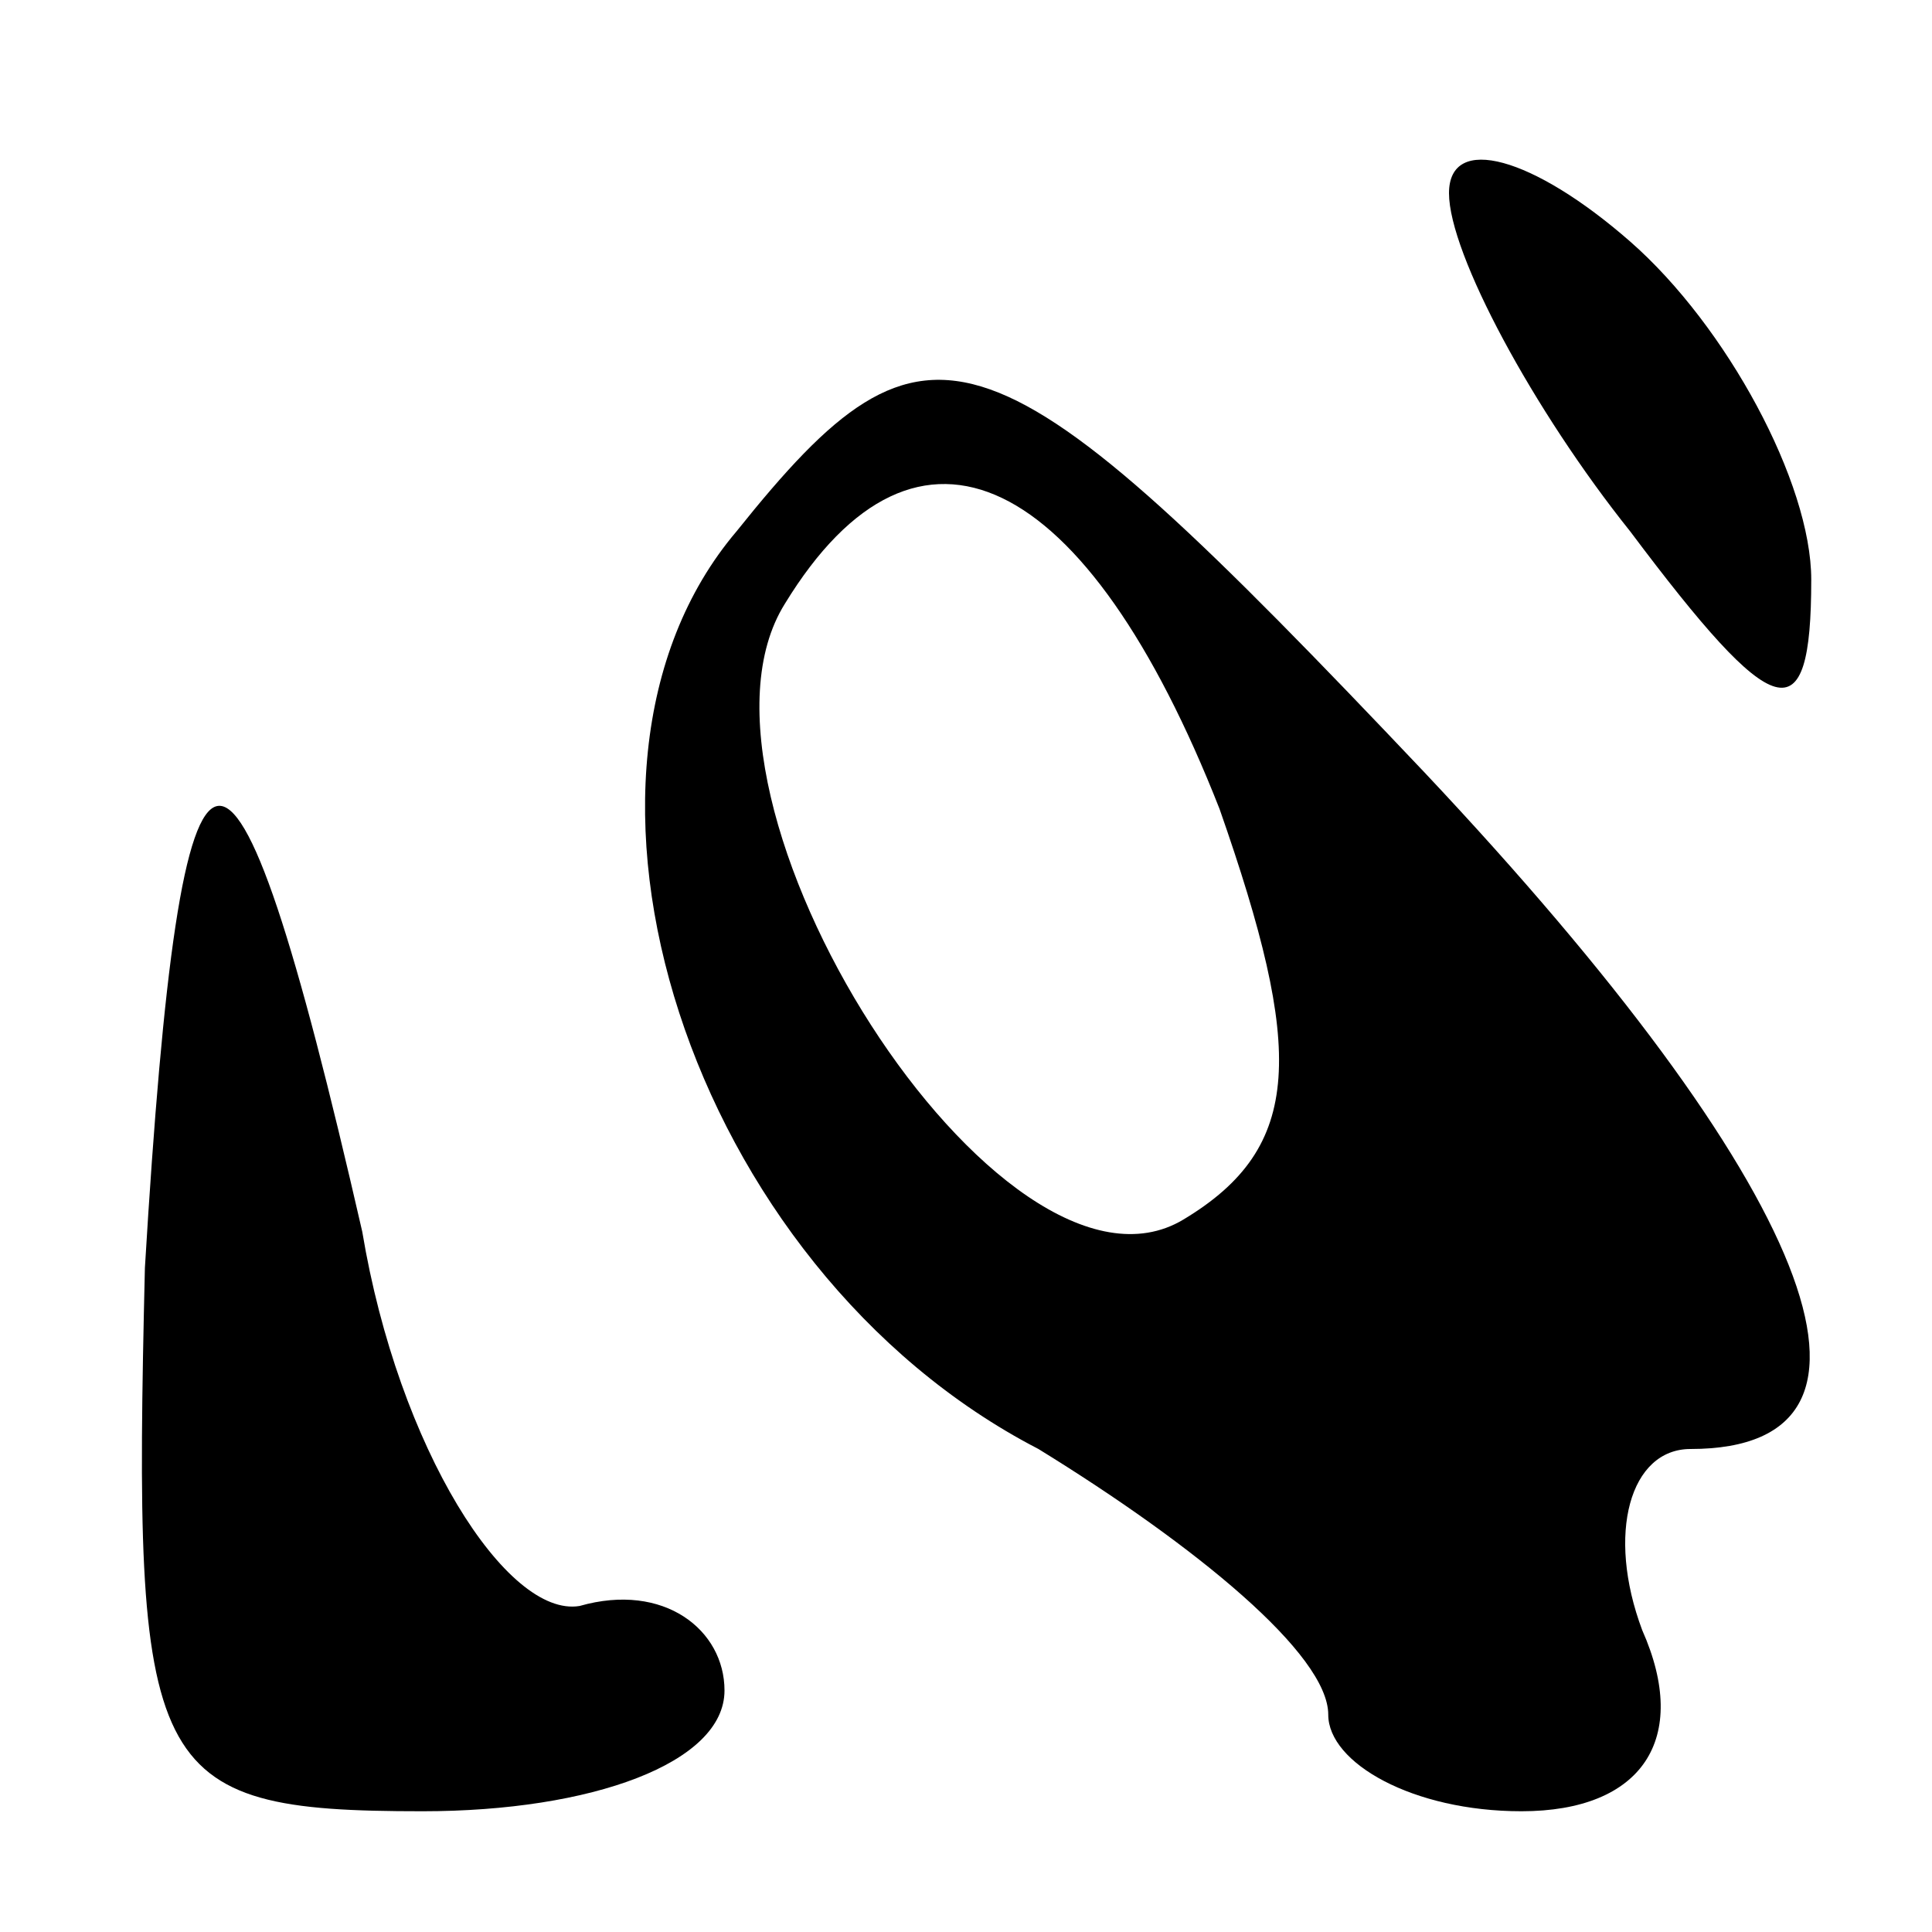 <?xml version="1.0" standalone="no"?>
<!DOCTYPE svg PUBLIC "-//W3C//DTD SVG 20010904//EN"
 "http://www.w3.org/TR/2001/REC-SVG-20010904/DTD/svg10.dtd">
<svg version="1.0" xmlns="http://www.w3.org/2000/svg"
 width="16pt" height="16pt" viewBox="0 0 16 16"
 preserveAspectRatio="xMidYMid meet">
<g transform="translate(0,16) scale(0.1,-0.1)"
fill="#000000" stroke="none">
<path d="M120 144 c0 -5 7 -18 15 -28 12 -16 15 -17 15 -4 0 8 -7 21 -15 28
-8 7 -15 9 -15 4z"/>
<path d="M61 116 c-17 -20 -4 -61 25 -76 13 -8 24 -17 24 -22 0 -4 7 -8 16 -8
10 0 14 6 10 15 -3 8 -1 15 4 15 19 0 10 22 -22 56 -36 38 -41 40 -57 20z m40
-23 c7 -20 7 -28 -3 -34 -15 -9 -43 35 -33 51 11 18 25 11 36 -17z"/>
<path d="M12 55 c-1 -42 0 -45 23 -45 14 0 25 4 25 10 0 5 -5 9 -12 7 -6 -1
-15 13 -18 31 -11 48 -15 47 -18 -3z"/>
</g>
</svg>
